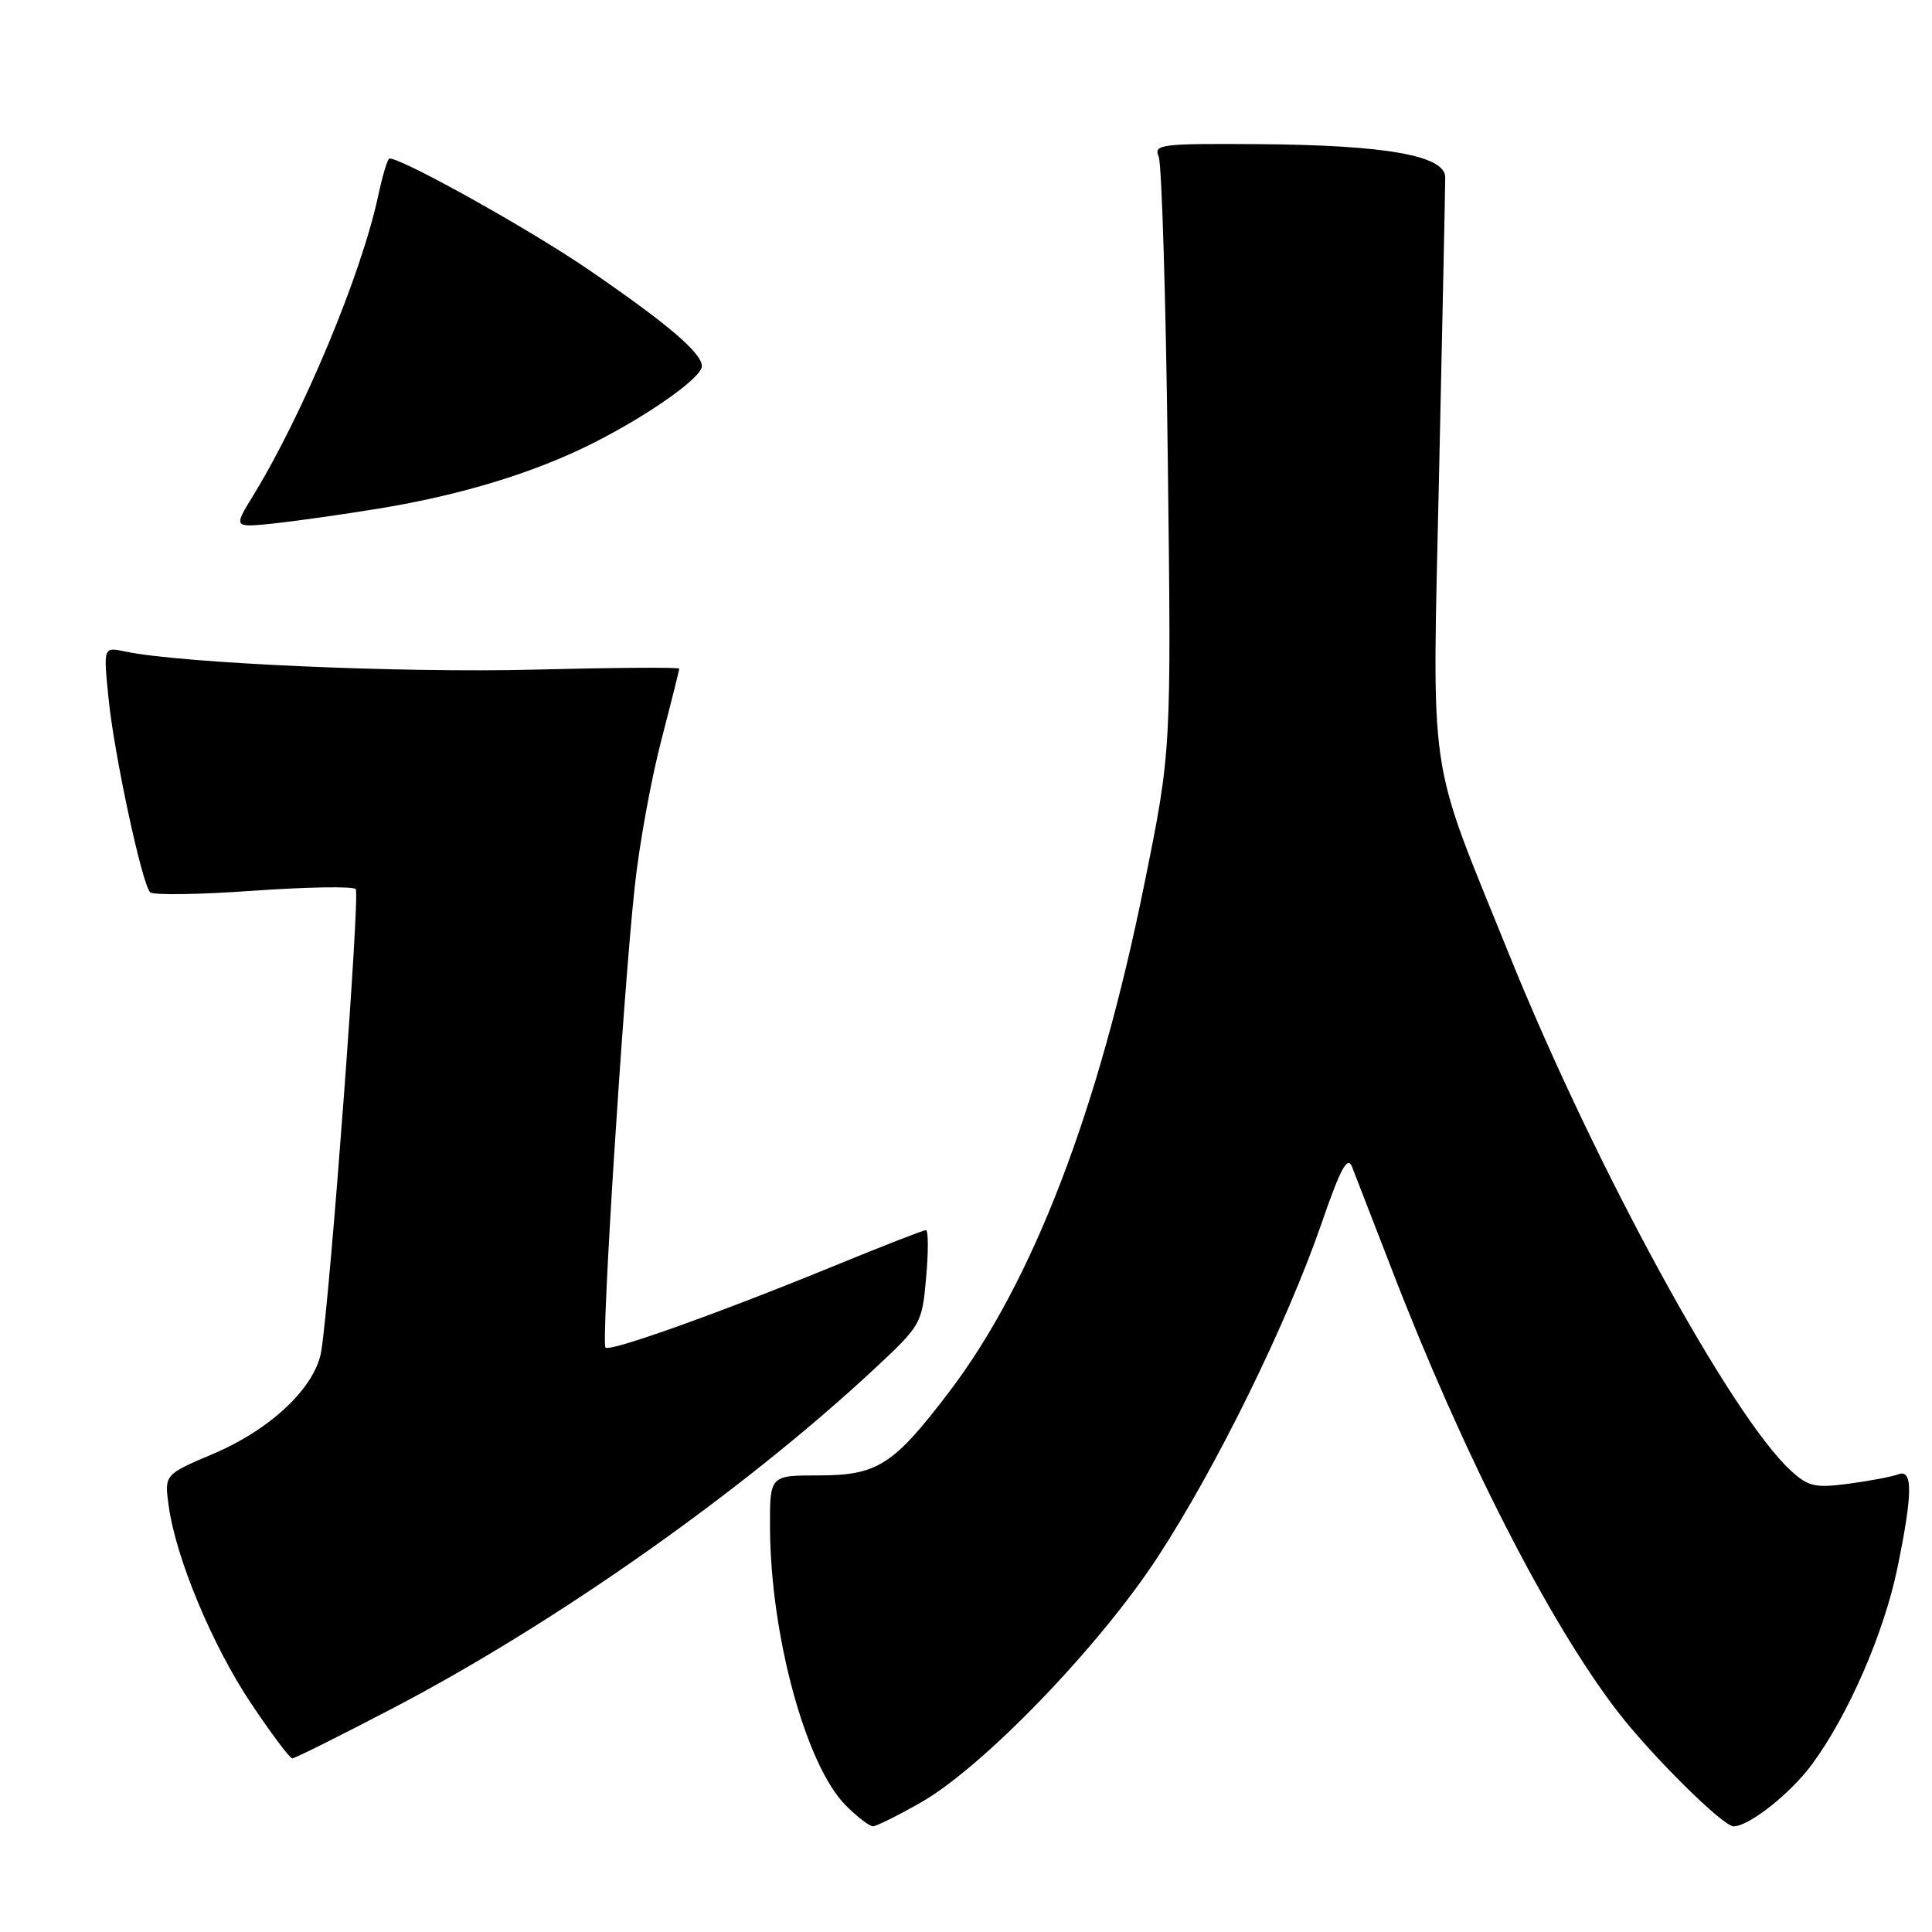 <?xml version="1.0" encoding="UTF-8" standalone="no"?>
<!DOCTYPE svg PUBLIC "-//W3C//DTD SVG 1.1//EN" "http://www.w3.org/Graphics/SVG/1.1/DTD/svg11.dtd" >
<svg xmlns="http://www.w3.org/2000/svg" xmlns:xlink="http://www.w3.org/1999/xlink" version="1.1" viewBox="0 0 256 256">
 <g >
 <path fill="currentColor"
d=" M 122.00 238.85 C 130.23 234.17 145.62 218.23 153.38 206.35 C 161.17 194.44 170.54 175.35 175.12 162.08 C 177.60 154.88 178.55 153.11 179.14 154.58 C 179.56 155.64 181.90 161.68 184.34 168.00 C 193.77 192.50 205.24 214.97 214.35 226.80 C 218.88 232.67 228.30 242.00 229.71 242.00 C 231.76 241.99 237.25 237.65 240.10 233.78 C 244.89 227.29 249.64 216.39 251.41 207.79 C 253.46 197.86 253.48 194.60 251.51 195.36 C 250.69 195.67 247.75 196.23 244.97 196.60 C 240.52 197.19 239.60 196.98 237.31 194.88 C 229.39 187.65 211.28 154.47 199.98 126.50 C 189.00 99.31 189.78 104.65 190.69 62.50 C 191.14 42.15 191.50 24.60 191.50 23.50 C 191.50 20.61 183.62 19.21 166.64 19.10 C 153.81 19.01 152.84 19.13 153.53 20.75 C 153.94 21.71 154.49 39.82 154.74 61.00 C 155.21 99.50 155.21 99.50 151.64 117.10 C 145.55 147.22 136.84 169.87 125.77 184.43 C 118.37 194.16 116.27 195.50 108.43 195.50 C 102.00 195.50 102.00 195.50 102.03 202.50 C 102.11 216.79 106.80 233.95 112.08 239.24 C 113.60 240.76 115.22 242.00 115.67 241.99 C 116.13 241.99 118.97 240.57 122.00 238.85 Z  M 51.90 226.43 C 73.55 215.13 98.45 197.59 115.84 181.40 C 122.07 175.59 122.18 175.40 122.72 169.25 C 123.03 165.81 123.01 163.00 122.69 163.00 C 122.36 163.00 117.01 165.08 110.80 167.63 C 95.23 174.01 80.83 179.16 80.23 178.56 C 79.64 177.97 82.56 131.83 84.10 117.54 C 84.68 112.07 86.25 103.40 87.58 98.28 C 88.91 93.16 90.00 88.81 90.00 88.60 C 90.00 88.40 81.34 88.46 70.75 88.73 C 53.26 89.18 23.86 87.88 16.60 86.33 C 13.69 85.71 13.69 85.71 14.39 92.60 C 15.13 100.00 18.79 117.03 19.89 118.23 C 20.26 118.63 26.39 118.54 33.53 118.03 C 40.66 117.53 46.79 117.42 47.14 117.81 C 47.72 118.44 43.82 170.79 42.59 178.92 C 41.86 183.74 35.99 189.35 28.23 192.65 C 21.78 195.39 21.78 195.39 22.35 199.52 C 23.30 206.45 28.12 218.01 33.26 225.70 C 35.95 229.72 38.41 233.00 38.73 233.00 C 39.05 233.00 44.98 230.04 51.90 226.43 Z  M 50.24 67.38 C 61.14 65.59 70.73 62.66 78.50 58.76 C 85.95 55.01 93.00 50.03 93.00 48.52 C 93.00 46.77 88.44 42.89 78.00 35.74 C 70.22 30.41 53.36 21.00 51.61 21.00 C 51.36 21.00 50.68 23.27 50.09 26.04 C 47.85 36.45 40.16 54.86 33.52 65.71 C 30.94 69.91 30.94 69.91 36.22 69.37 C 39.12 69.06 45.43 68.17 50.24 67.38 Z "/>
</g>
</svg>